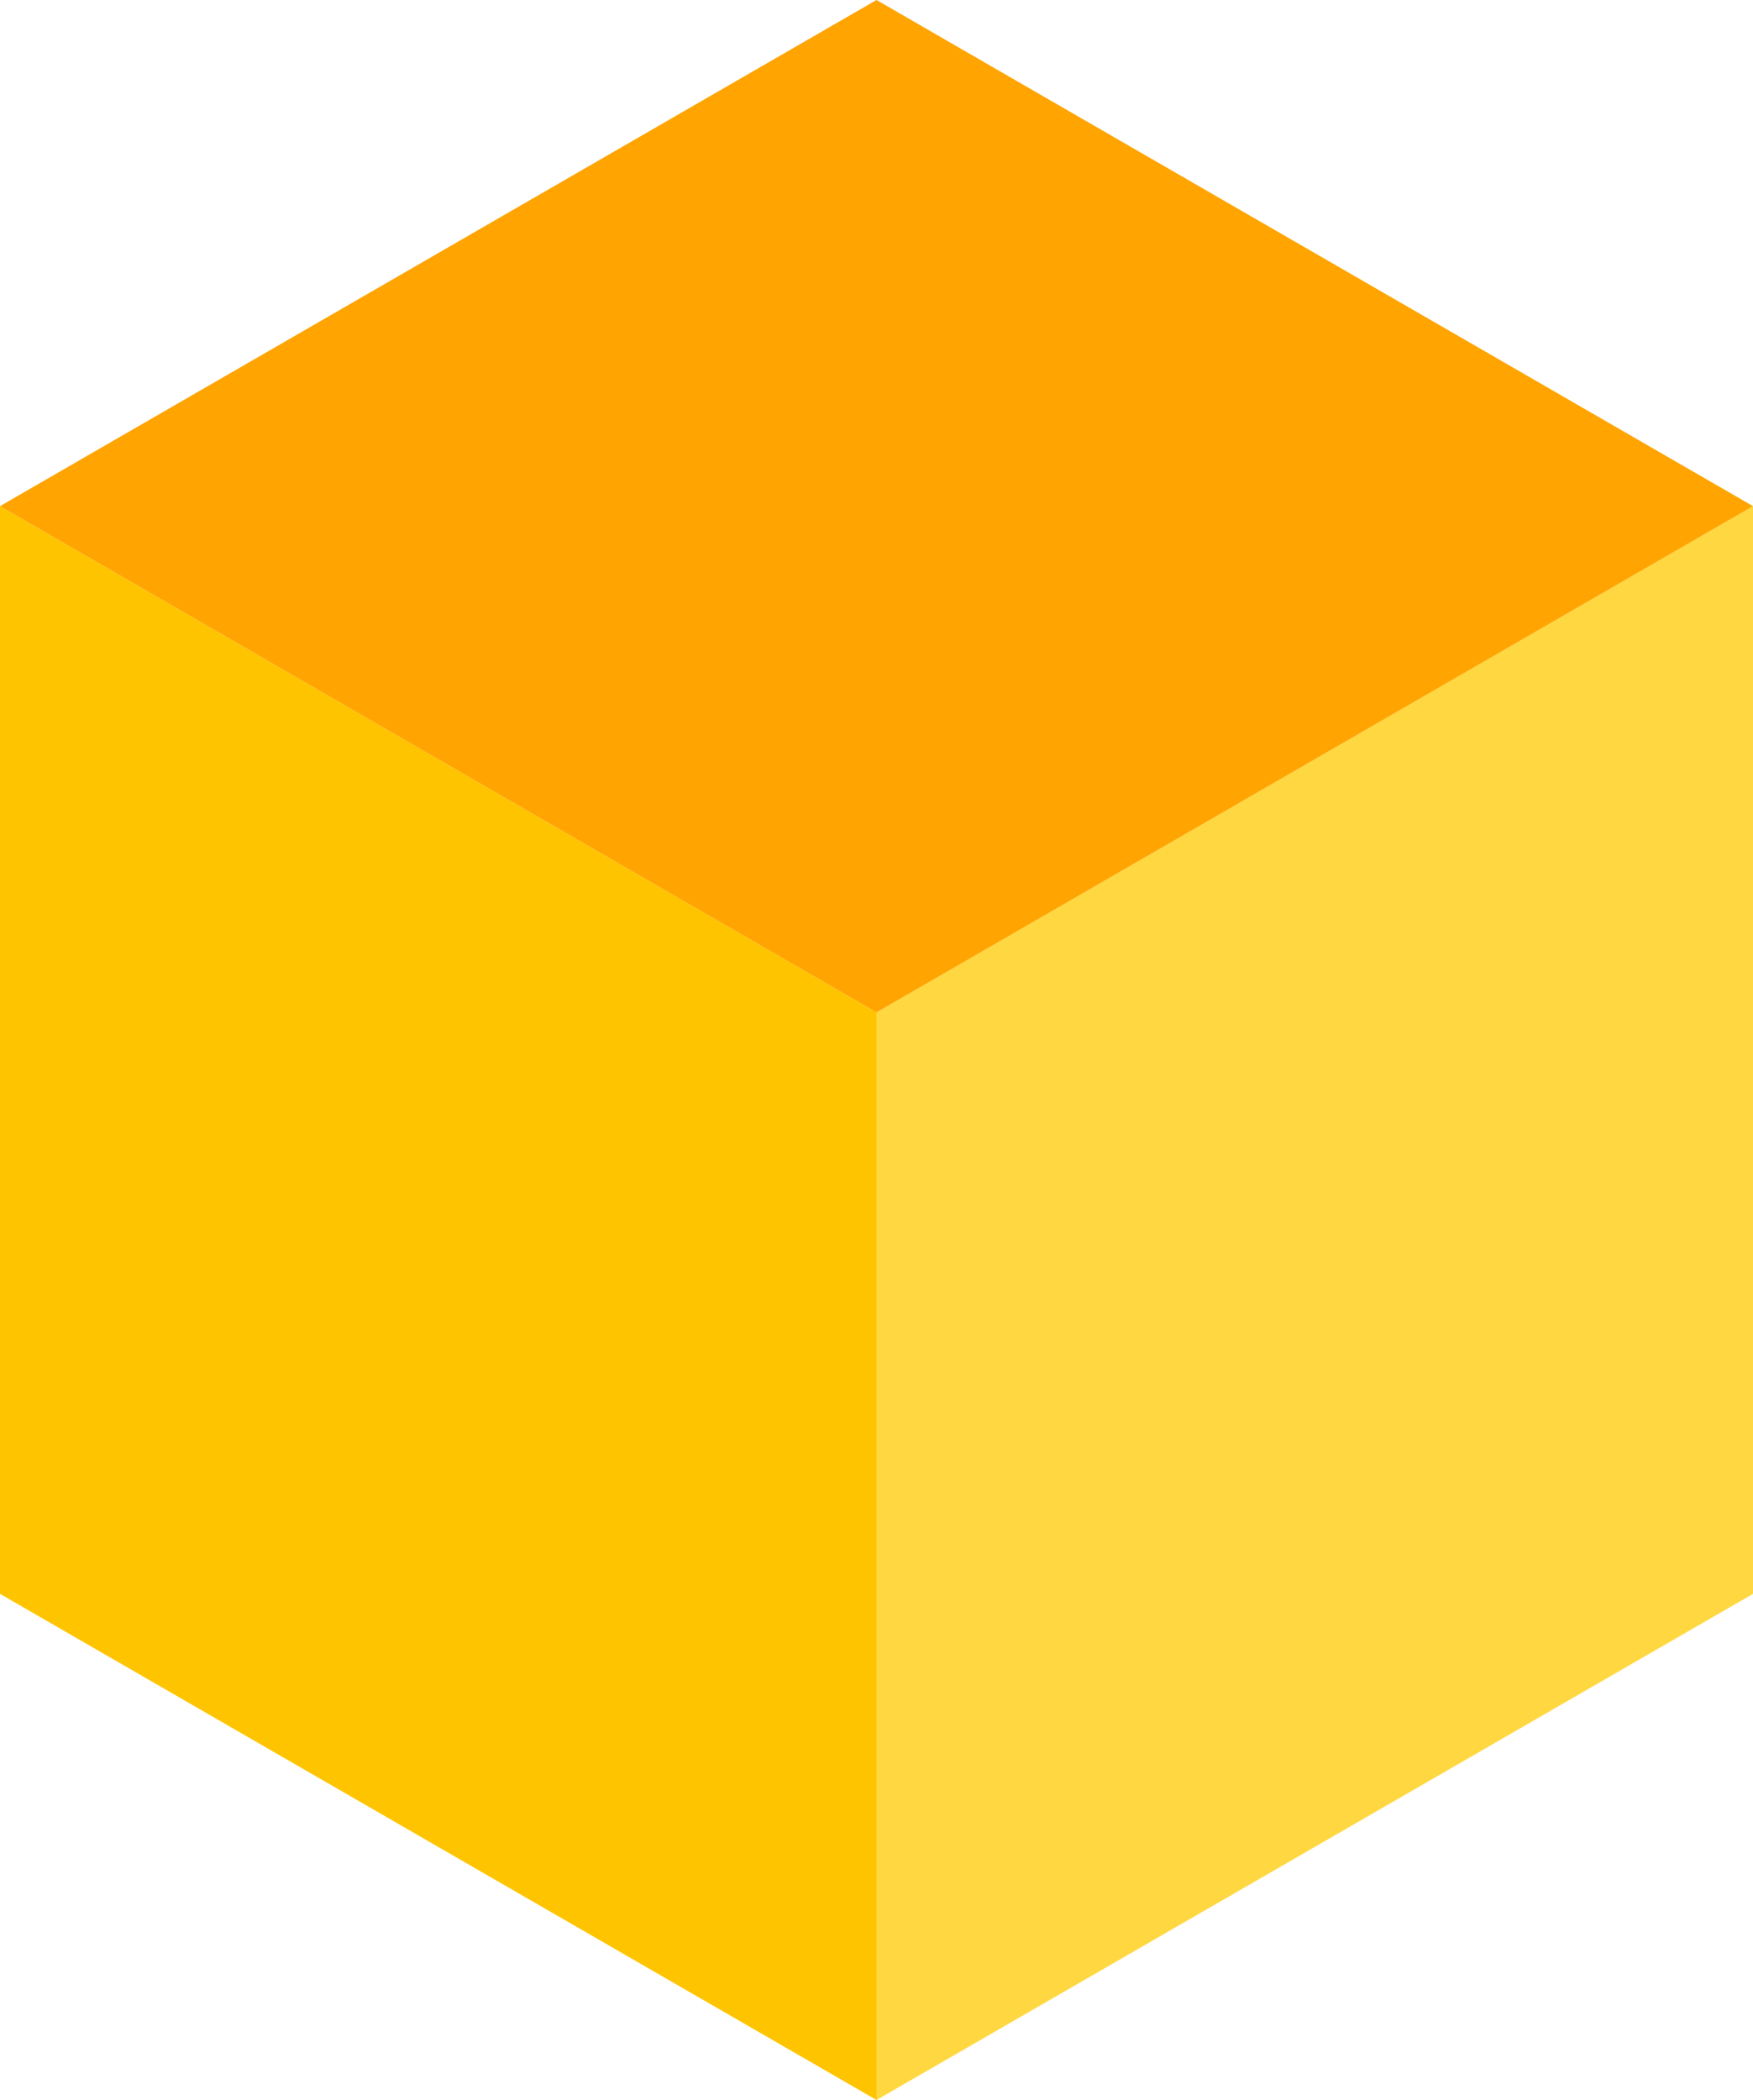 <svg id="Layer_1" data-name="Layer 1" xmlns="http://www.w3.org/2000/svg" viewBox="0 0 169.48 202.97"><defs><style>.cls-1{fill:#aa6728;}.cls-1,.cls-2,.cls-3,.cls-4,.cls-5{fill-rule:evenodd;}.cls-2{fill:#d38729;}.cls-3{fill:#ffc400;}.cls-4{fill:#ffd740;}.cls-5{fill:#ffa400;}</style></defs><title>QnA</title>
    <polygon class="cls-4" points="84.74 97.85 169.48 48.92 169.48 154.05 84.74 202.97 84.74 97.85 84.74 97.85"/>
    <polygon class="cls-3" points="84.74 97.85 0 48.92 0 154.05 84.74 202.97 84.74 97.85 84.74 97.85"/>
    <polygon class="cls-5" points="84.74 0 0 48.92 84.74 97.85 169.48 48.92 84.74 0 84.74 0"/>
</svg>
